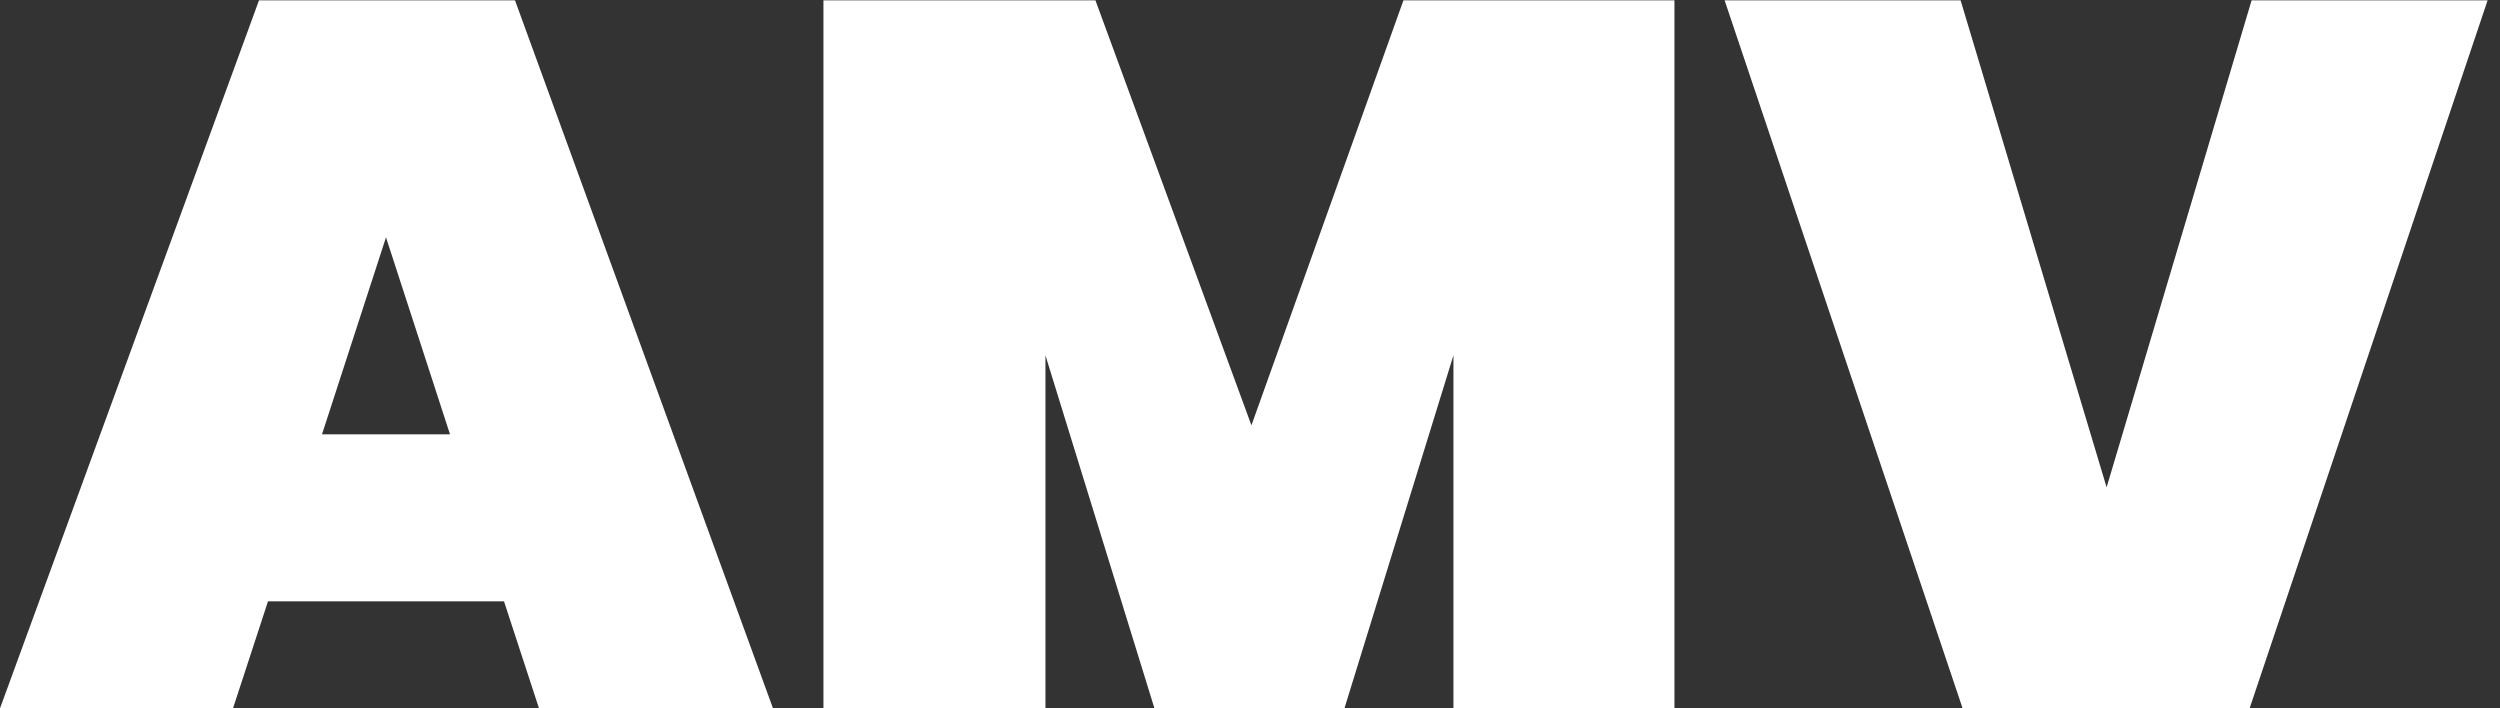 <svg width="120" height="34" viewBox="0 0 120 34" fill="none" xmlns="http://www.w3.org/2000/svg">
<rect x="0" y="0" width="120" height="34" fill="#333333" stroke="none"/>
<path d="M24.192 28.864H12.864L11.184 34H0L12.432 0.016H24.72L37.104 34H25.872L24.192 28.864ZM21.6 20.848L18.528 11.392L15.456 20.848H21.6ZM80.373 0.016V34H69.765V17.056L64.533 34H55.413L50.181 17.056V34H39.525V0.016H52.581L60.069 20.416L67.365 0.016H80.373ZM119.405 0.016L107.981 34H94.205L82.781 0.016H94.109L101.117 23.392L108.077 0.016H119.405Z" fill="white"/>
</svg>
